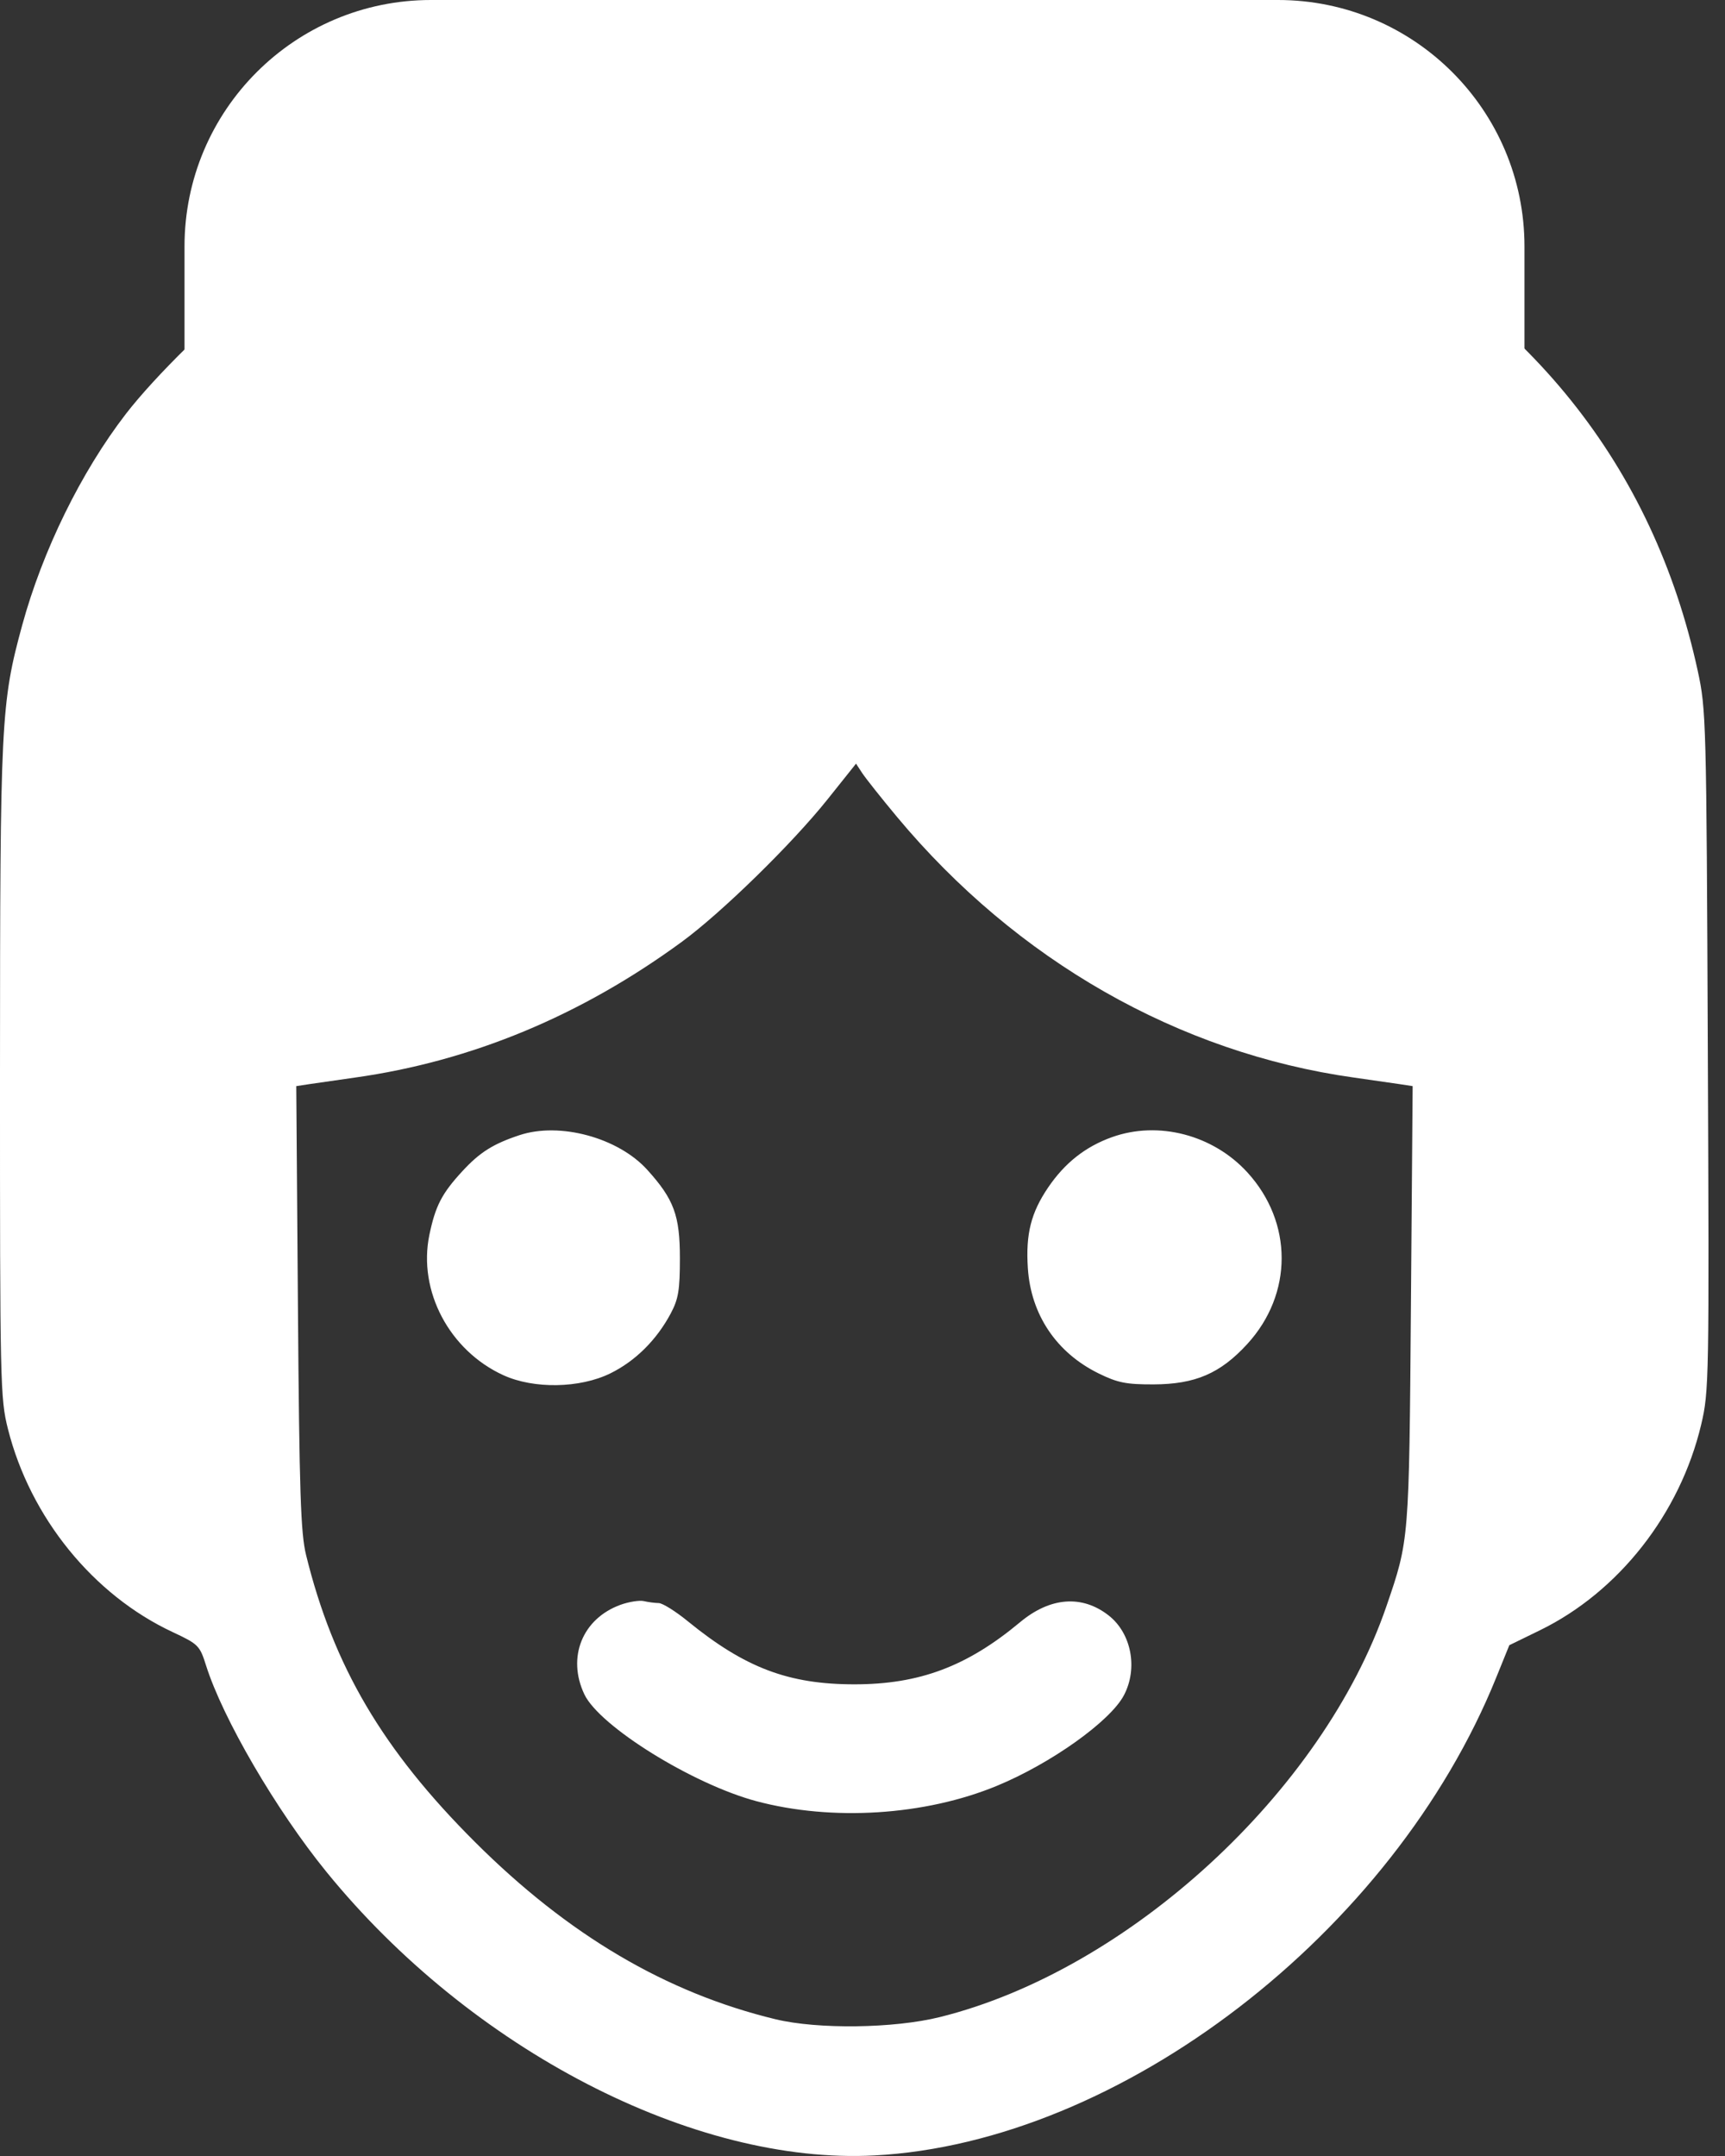 <svg width="28" height="35" viewBox="0 0 28 35" fill="none" xmlns="http://www.w3.org/2000/svg">
<rect x="0" y="0" width="28" height="35" fill="#333333" stroke="none"/>
<path d="M2.995 4C2.995 1.791 4.786 0 6.995 0H20.745C22.954 0 24.745 1.791 24.745 4V11.461H2.995V4Z" fill="white"/>
<path fill-rule="evenodd" clip-rule="evenodd" d="M12.241 1.737C9.095 2.036 6.284 3.052 4.134 4.667C3.49 5.151 2.515 6.108 2.045 6.717C1.317 7.661 0.691 8.938 0.359 10.154C0.015 11.418 0.001 11.694 0 17.402C-0.001 22.464 0.004 22.704 0.129 23.198C0.491 24.634 1.513 25.894 2.807 26.497C3.219 26.69 3.243 26.714 3.344 27.035C3.616 27.898 4.483 29.385 5.299 30.388C7.645 33.273 11.265 35.146 14.195 34.991C18.188 34.781 22.614 31.377 24.288 27.229L24.499 26.708L24.997 26.465C26.276 25.84 27.27 24.573 27.613 23.128C27.741 22.586 27.744 22.419 27.721 17.053C27.699 11.685 27.694 11.518 27.557 10.888C26.831 7.553 24.81 5.032 21.551 3.395C20.123 2.678 18.352 2.135 16.566 1.866C15.526 1.709 13.249 1.642 12.241 1.737ZM14.559 13.26C16.501 15.591 19.131 17.093 21.977 17.493C22.263 17.534 22.595 17.581 22.714 17.599L22.93 17.632L22.902 21.194C22.872 25.024 22.874 24.997 22.503 26.079C21.472 29.083 18.317 31.985 15.255 32.745C14.51 32.93 13.274 32.946 12.588 32.78C10.813 32.351 9.224 31.414 7.71 29.903C6.213 28.409 5.411 27.047 4.968 25.243C4.881 24.889 4.859 24.233 4.836 21.226L4.809 17.632L5.025 17.599C5.144 17.581 5.475 17.534 5.762 17.493C7.654 17.227 9.432 16.488 11.069 15.288C11.713 14.816 12.857 13.698 13.433 12.976L13.895 12.397L13.996 12.551C14.052 12.636 14.305 12.955 14.559 13.26ZM8.432 18.428C8.004 18.57 7.788 18.706 7.506 19.012C7.171 19.375 7.067 19.577 6.969 20.05C6.783 20.956 7.294 21.924 8.171 22.325C8.666 22.551 9.412 22.538 9.907 22.295C10.312 22.096 10.657 21.754 10.887 21.323C11.012 21.088 11.036 20.944 11.036 20.424C11.036 19.732 10.94 19.47 10.507 18.991C10.034 18.468 9.087 18.211 8.432 18.428ZM18.05 18.46C17.619 18.614 17.284 18.878 17.012 19.279C16.735 19.688 16.648 20.032 16.684 20.587C16.733 21.342 17.148 21.959 17.831 22.295C18.142 22.448 18.281 22.475 18.721 22.474C19.401 22.472 19.808 22.297 20.247 21.817C20.989 21.005 20.989 19.844 20.247 19.032C19.689 18.422 18.803 18.191 18.05 18.46ZM10.072 26.052C9.453 26.277 9.2 26.904 9.485 27.505C9.731 28.024 11.239 28.961 12.274 29.239C13.505 29.569 15.015 29.473 16.181 28.991C17.056 28.63 18.019 27.944 18.242 27.523C18.474 27.086 18.366 26.516 17.997 26.226C17.565 25.887 17.047 25.926 16.557 26.335C15.696 27.053 14.924 27.343 13.869 27.343C12.801 27.343 12.094 27.076 11.168 26.322C10.968 26.158 10.753 26.024 10.692 26.024C10.631 26.023 10.522 26.009 10.45 25.992C10.379 25.976 10.208 26.003 10.072 26.052Z" fill="white"/>
</svg>
